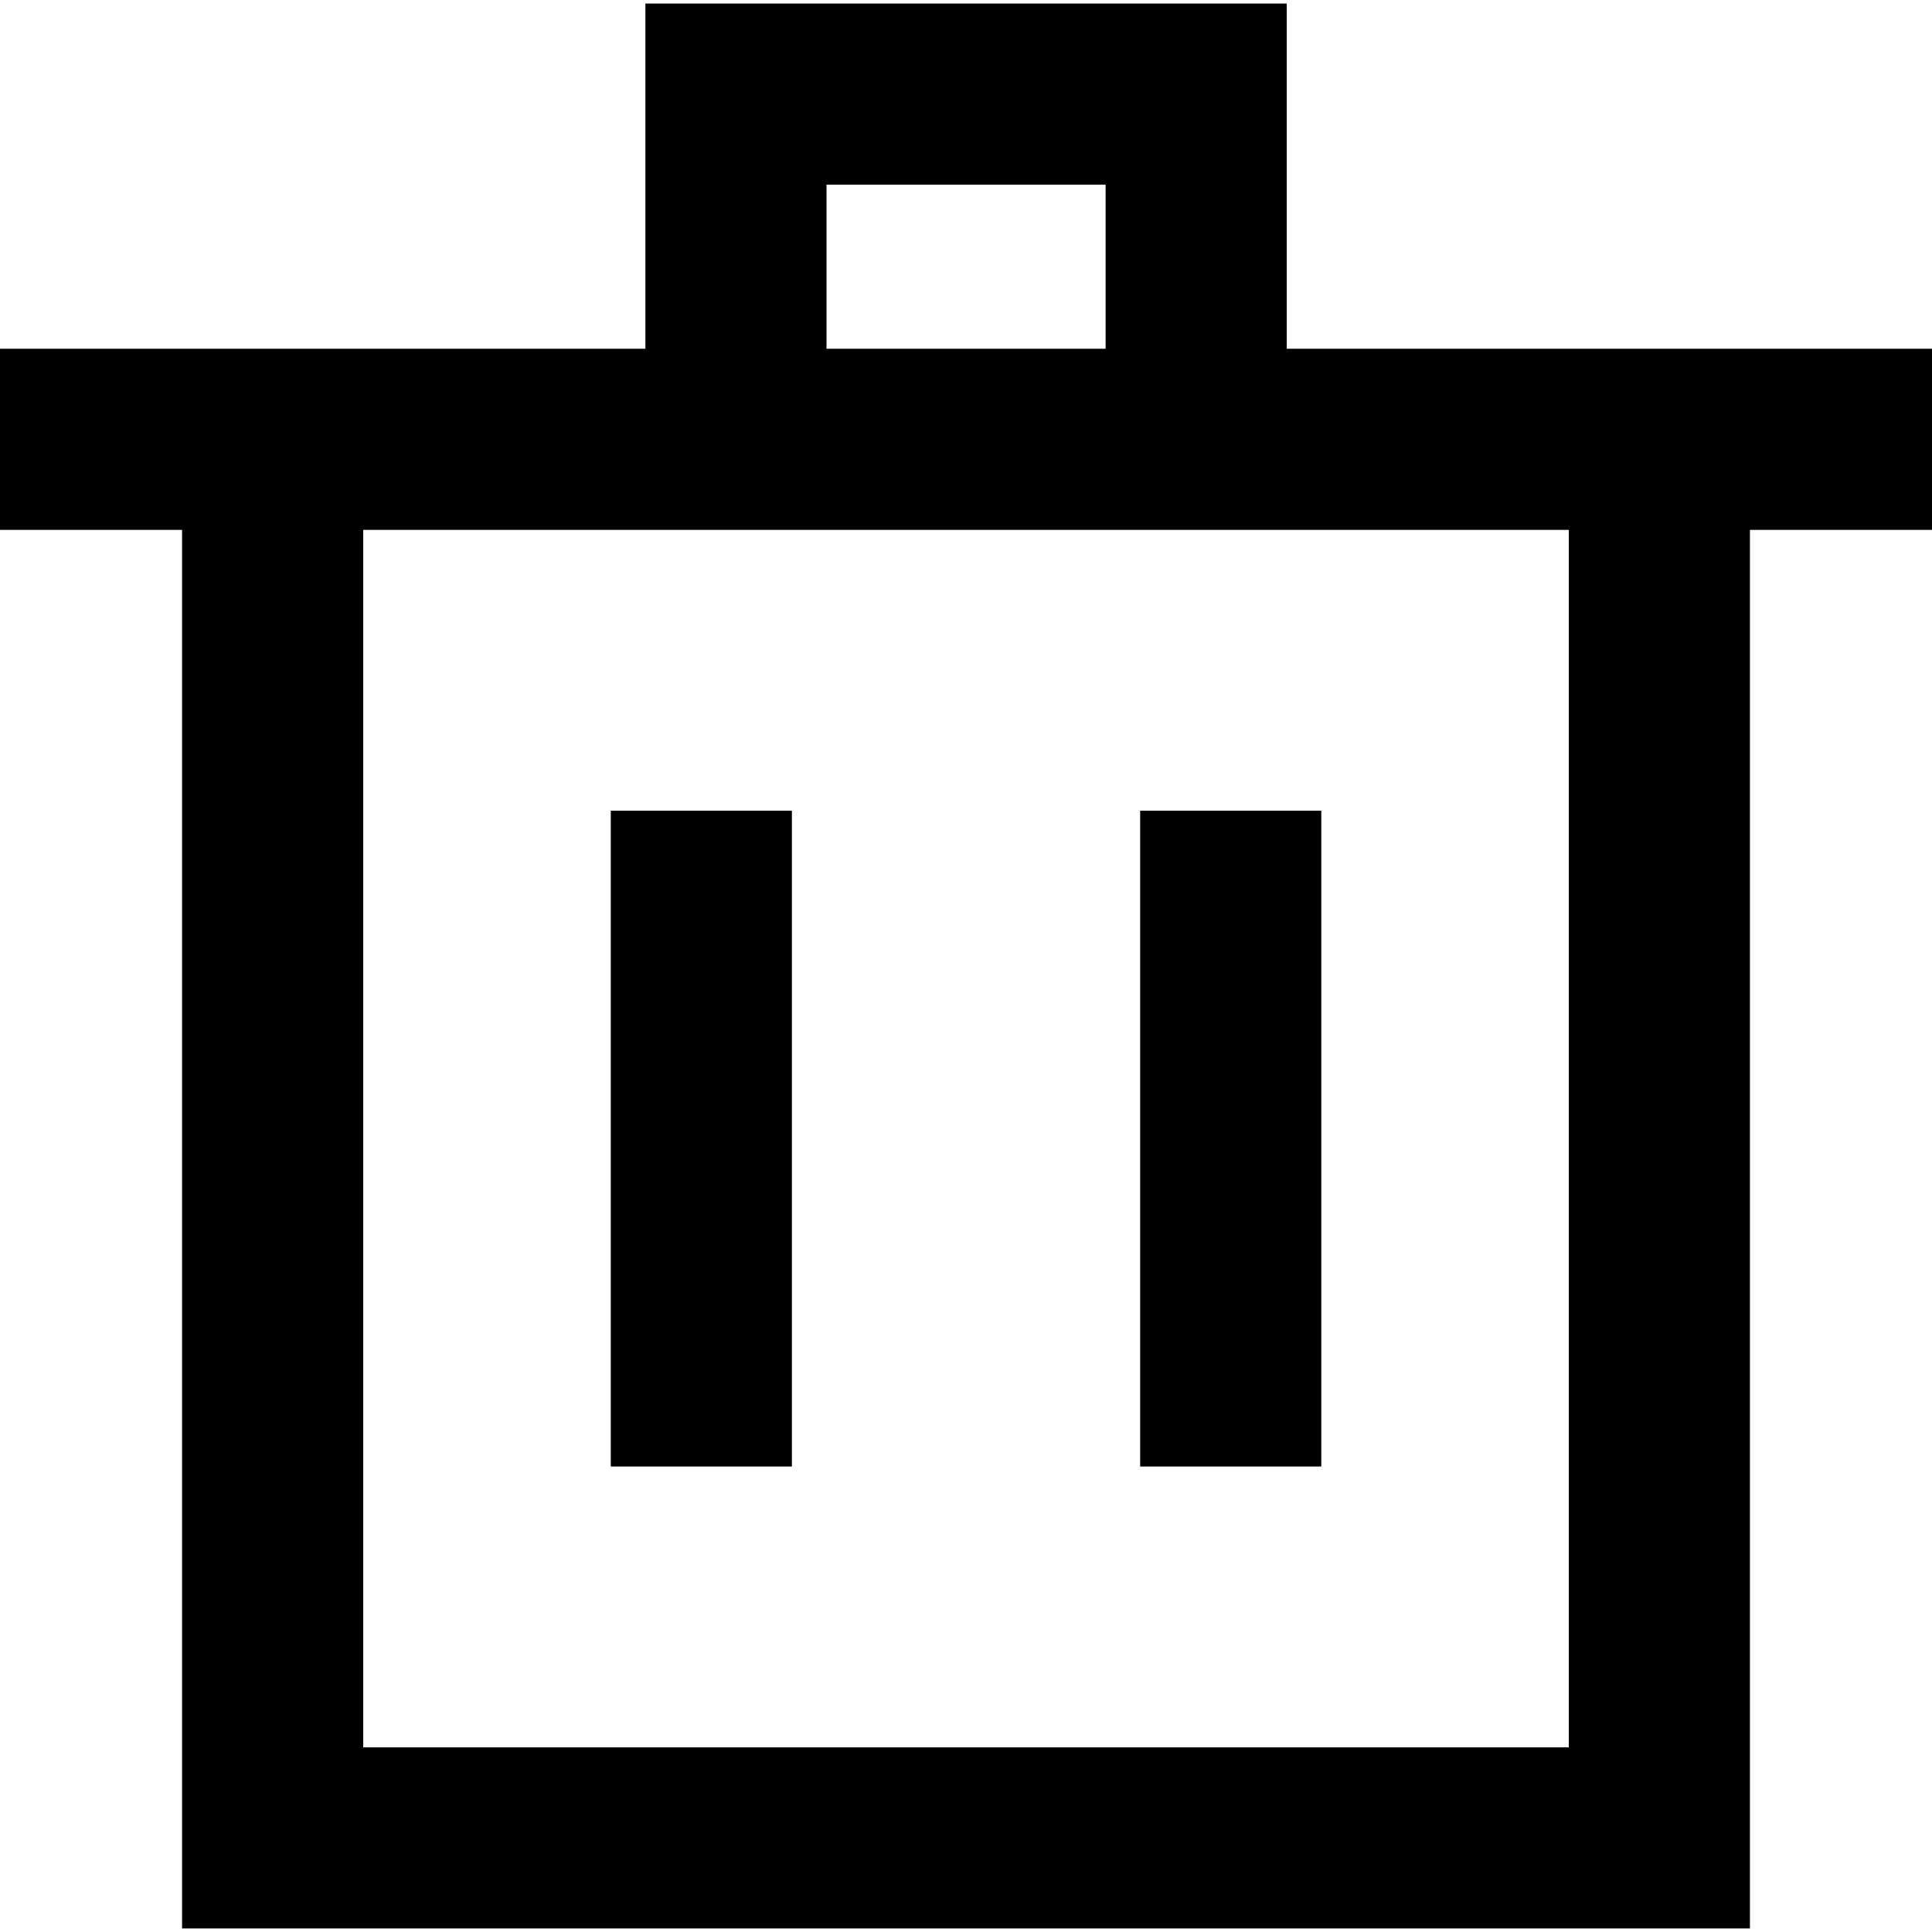 <?xml version="1.0" encoding="iso-8859-1"?>
<!-- Generator: Adobe Illustrator 18.1.1, SVG Export Plug-In . SVG Version: 6.00 Build 0)  -->
<svg version="1.1" id="Capa_1" xmlns="http://www.w3.org/2000/svg" x="0px" y="0px"
	 viewBox="0 0 174.239 174.239" style="enable-background:new 0 0 174.239 174.239;" xml:space="preserve">
<g>
	<path d="M174.239,31.452h-16.42h-41.773V0.319H58.204v31.133H16.42H0v16.335h16.42V173.92h141.399V47.787h16.42V31.452z
		 M74.539,16.654h25.172v14.798H74.539V16.654z M141.484,157.585H32.755V47.787h25.449h57.842h25.438V157.585z"/>
	<rect x="55.083" y="73.114" width="16.335" height="59.145"/>
	<rect x="102.827" y="73.114" width="16.335" height="59.145"/>
</g>
<g>
</g>
<g>
</g>
<g>
</g>
<g>
</g>
<g>
</g>
<g>
</g>
<g>
</g>
<g>
</g>
<g>
</g>
<g>
</g>
<g>
</g>
<g>
</g>
<g>
</g>
<g>
</g>
<g>
</g>
</svg>
